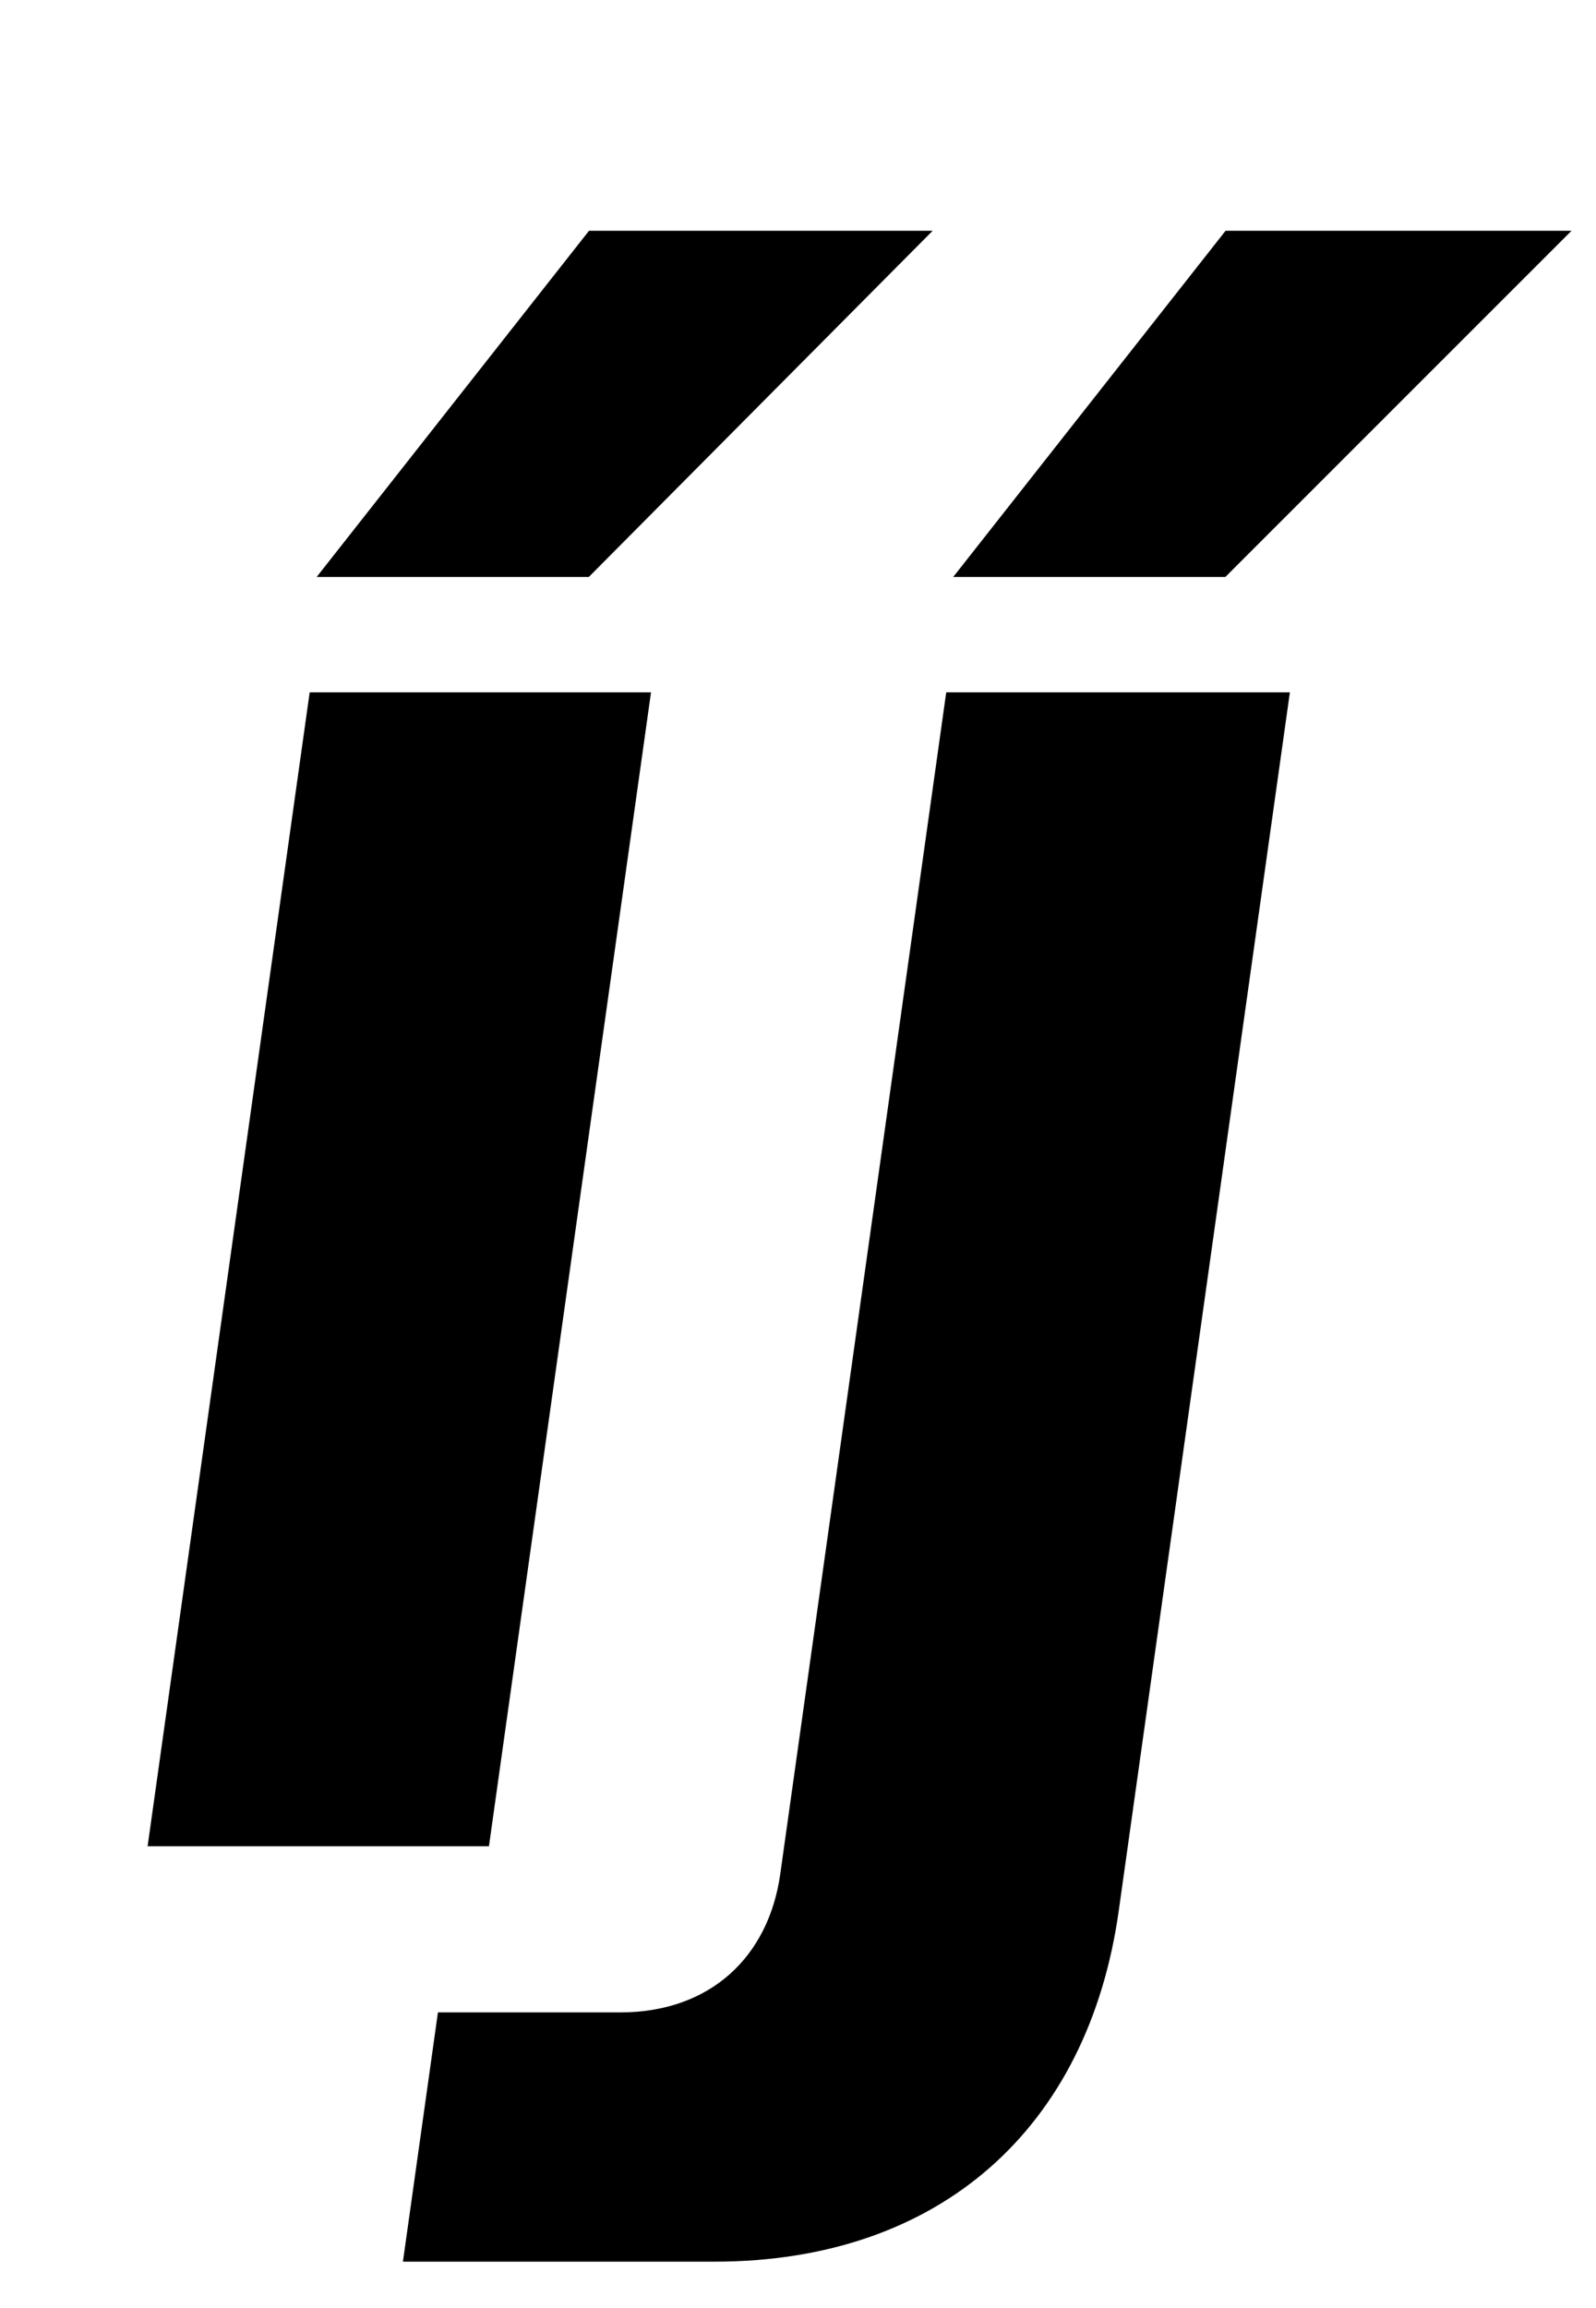 <?xml version="1.0" standalone="no"?>
<!DOCTYPE svg PUBLIC "-//W3C//DTD SVG 1.1//EN" "http://www.w3.org/Graphics/SVG/1.1/DTD/svg11.dtd" >
<svg xmlns="http://www.w3.org/2000/svg" xmlns:xlink="http://www.w3.org/1999/xlink" version="1.1" viewBox="-10 0 692 1000">
  <g transform="matrix(1 0 0 -1 0 800)">
   <path fill="currentColor"
d="M202 0h-148l70.269 500h148zM258.88 -72c39 0 64.371 24 69.431 60l71.96 512h149l-74.21 -528c-13.21 -94 -77.36 -152 -175.36 -152h-135l15.18 108h79zM127.301 550l118.08 150h149l-149.08 -150h-118zM403.301 550l118.08 150h150l-150.08 -150h-118z" />
  </g>

</svg>
